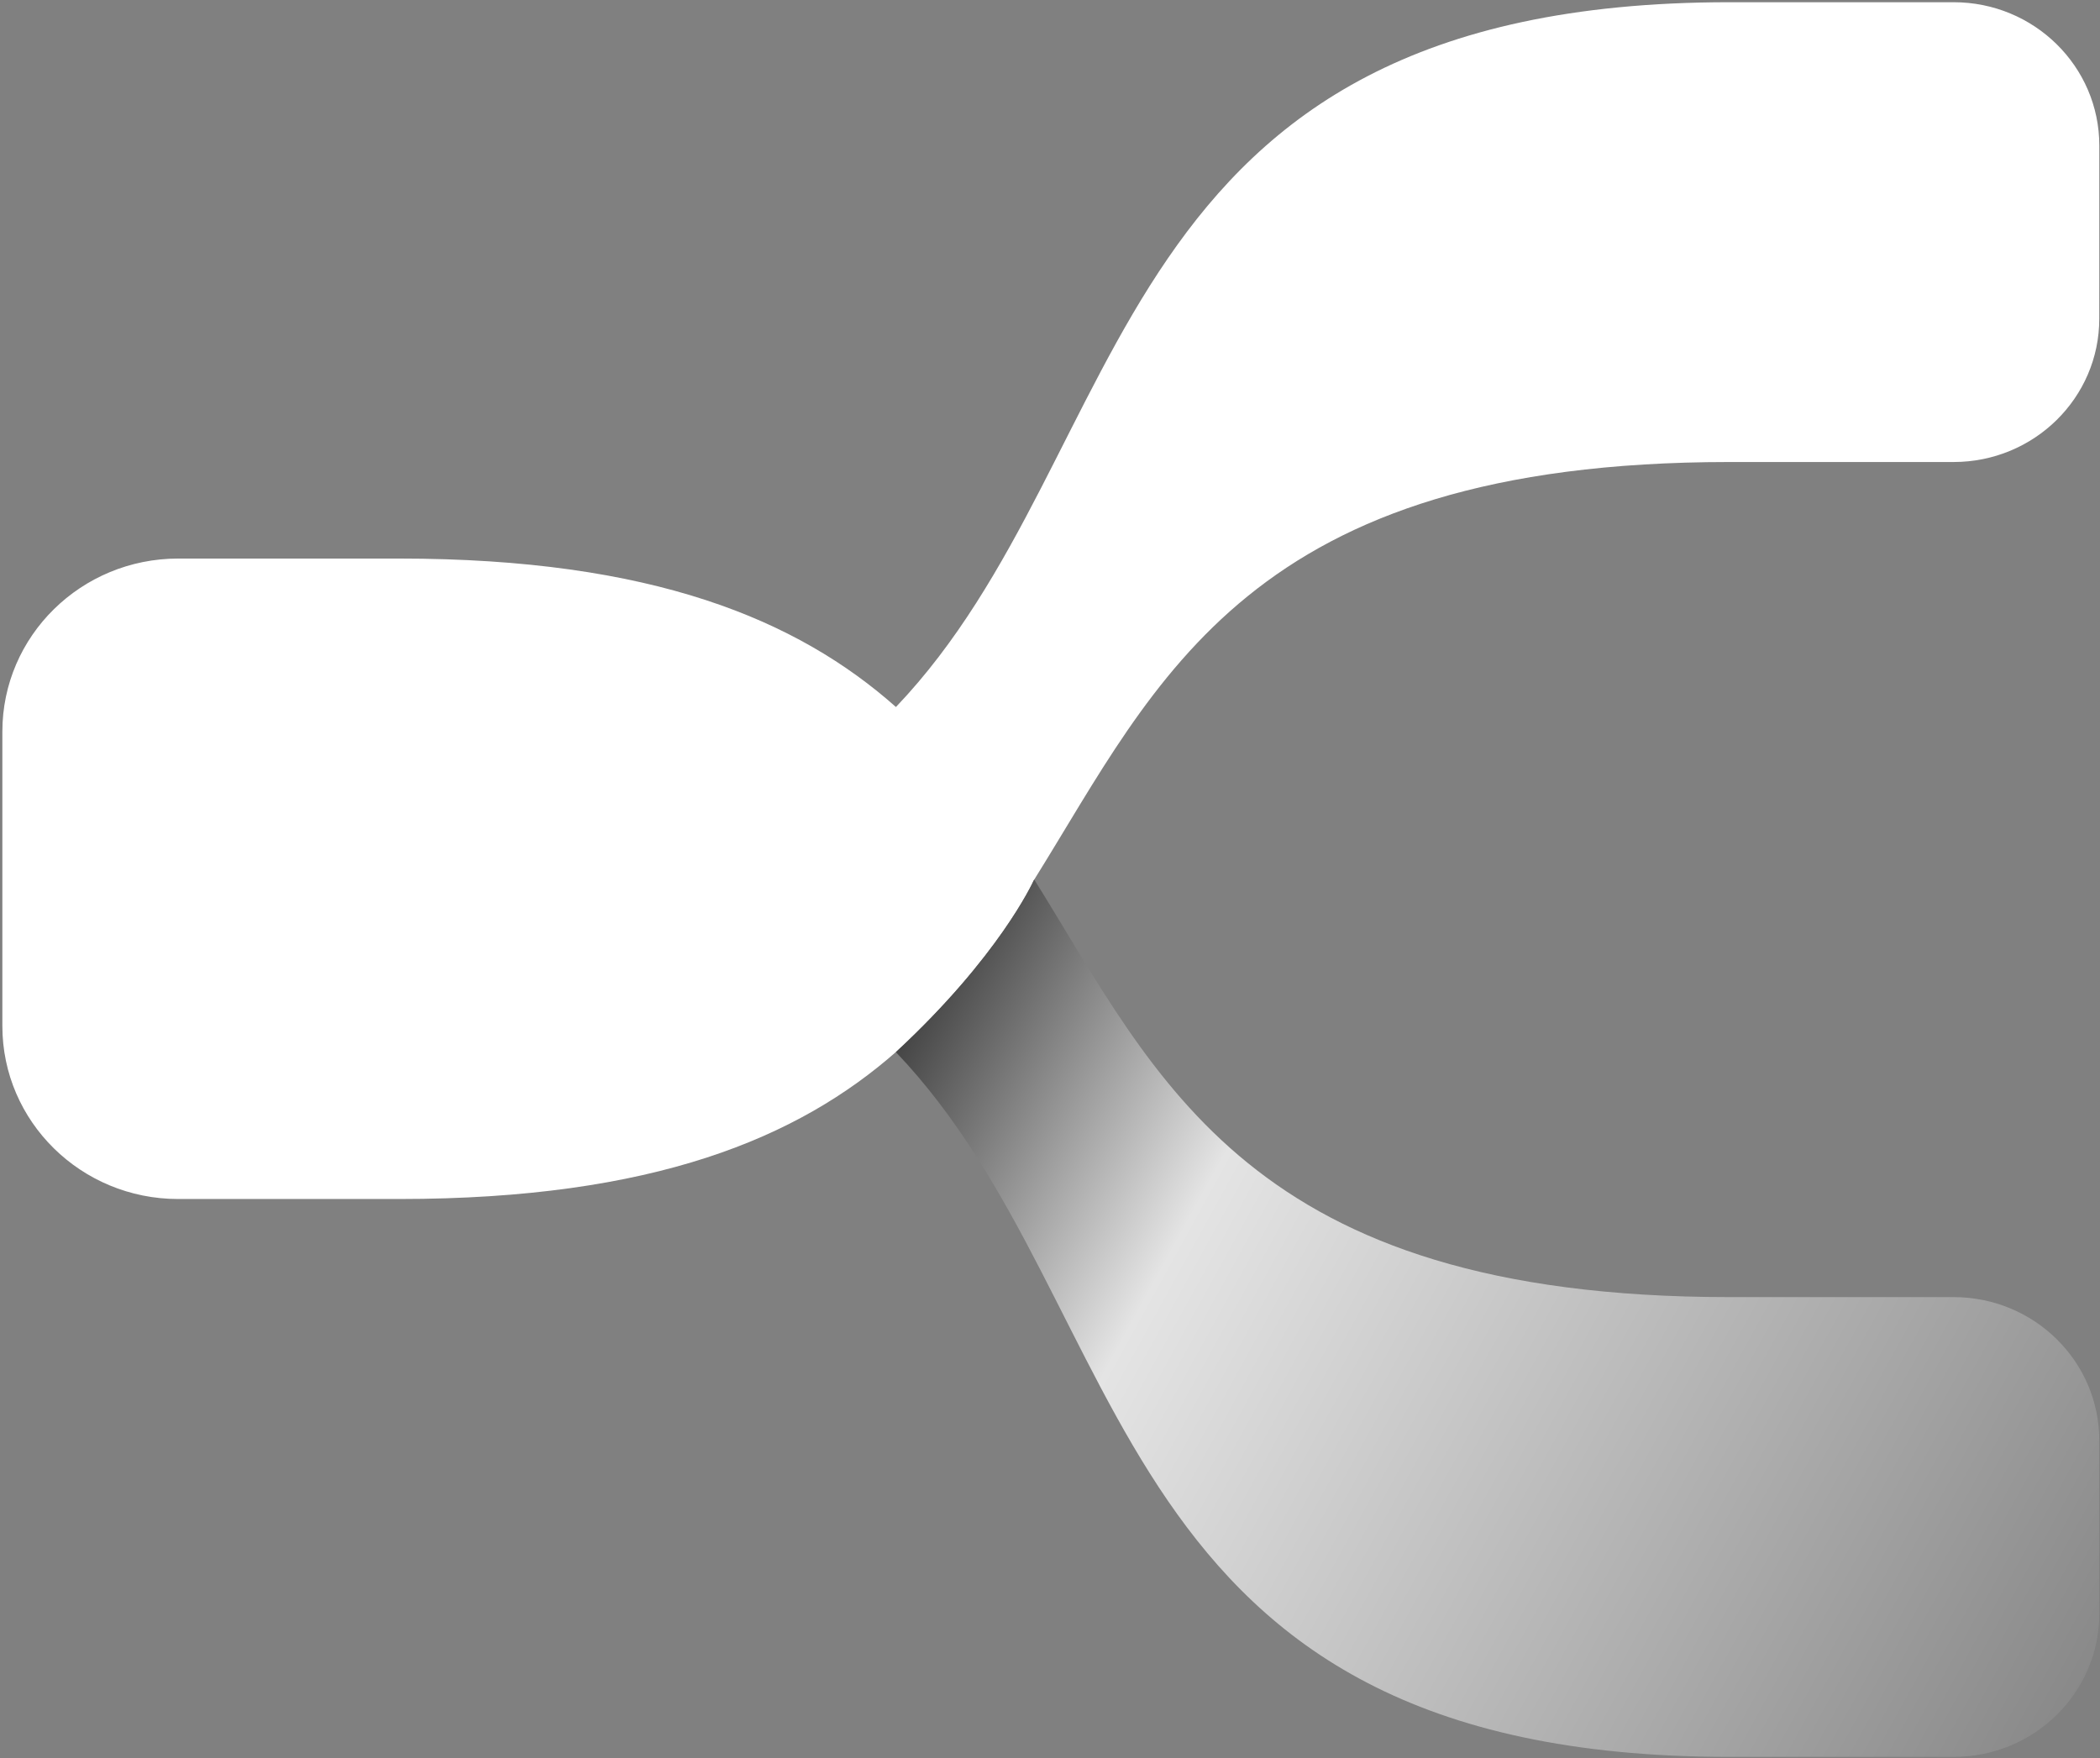 <svg width="738" height="618" viewBox="0 0 738 618" fill="none" xmlns="http://www.w3.org/2000/svg">
<rect x="0" y="0" width="738" height="618" fill="#808080" stroke="none"/>
<g clip-path="url(#clip0_20_112)">
<path d="M737.76 51.159V100.719L737.747 112.009C737.747 139.819 714.841 162.364 686.572 162.376H607.742C438.467 162.376 407.101 239.165 363.469 309.124C363.409 309.218 363.348 309.313 363.288 309.408C363.288 309.408 363.288 309.42 363.276 309.432C362.915 310.227 351.058 336.116 315.209 369.417C280.627 399.954 229.692 421.396 140.258 421.396H62.61C28.497 421.396 0.83 394.179 0.83 360.593V257.12C0.83 223.535 28.497 196.317 62.622 196.305H140.258C229.379 196.305 280.265 217.806 314.86 248.475C400.944 158.237 385.99 0.78 607.766 0.78H686.56C714.841 0.78 737.76 23.337 737.76 51.159Z" fill="white"/>
<path d="M315.209 369.417C351.058 336.115 362.915 310.226 363.276 309.432C363.288 309.42 363.288 309.408 363.288 309.408C363.348 309.313 363.409 309.218 363.469 309.124C407.101 379.082 438.467 455.871 607.742 455.871H686.572C714.841 455.883 737.747 478.428 737.747 506.25V555.787L737.76 567.1C737.76 594.922 714.841 617.467 686.56 617.467H607.766C385.99 617.467 400.944 460.022 314.86 369.784" fill="url(#paint0_linear_20_112)"/>
</g>
<defs>
<linearGradient id="paint0_linear_20_112" x1="314.513" y1="372.884" x2="1171.2" y2="844.769" gradientUnits="userSpaceOnUse">
<stop stop-color="#474747"/>
<stop offset="0.12" stop-color="#E4E4E4"/>
<stop offset="1" stop-color="#070707"/>
</linearGradient>
<clipPath id="clip0_20_112">
<rect width="736.929" height="616.687" fill="white" transform="translate(0.83 0.78)"/>
</clipPath>
</defs>
</svg>
